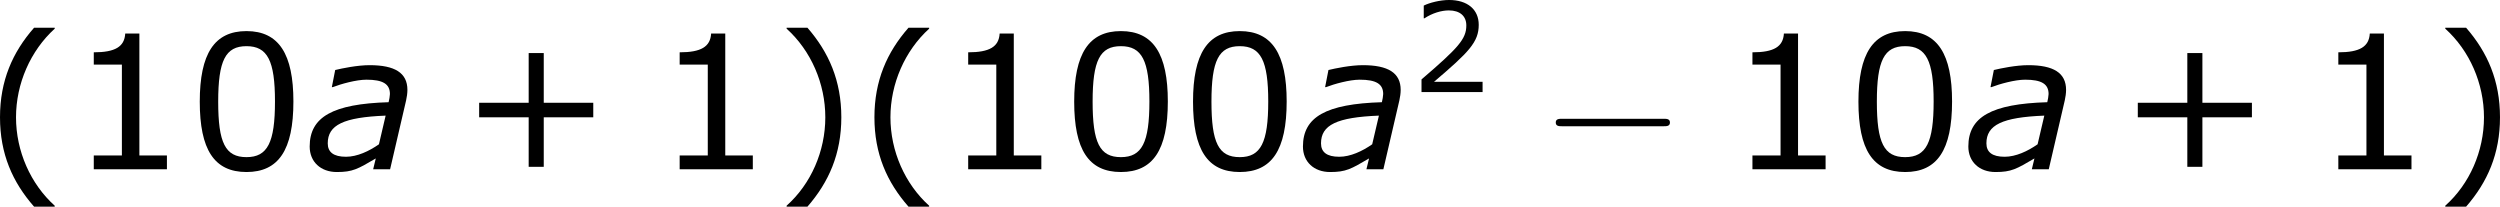 <?xml version='1.0' encoding='UTF-8'?>
<!-- Generated by CodeCogs with dvisvgm 3.2.2 -->
<svg version='1.1' xmlns='http://www.w3.org/2000/svg' xmlns:xlink='http://www.w3.org/1999/xlink' width='180.738pt' height='14.941pt' viewBox='-.649 -.294 180.738 14.941'>
<defs>
<path id='g2-0' d='M7.878-2.75C8.082-2.75 8.297-2.75 8.297-2.989S8.082-3.228 7.878-3.228H1.411C1.207-3.228 .992-3.228 .992-2.989S1.207-2.75 1.411-2.75H7.878Z'/>
<path id='g1-97' d='M5.086-3.43L4.657-1.596C4.026-1.155 3.263-.798 2.549-.798C1.751-.798 1.382-1.096 1.382-1.656C1.382-2.835 2.394-3.323 5.086-3.43ZM4.455-.691L4.288 0H5.372L6.396-4.407C6.444-4.621 6.479-4.871 6.479-5.074C6.479-6.17 5.669-6.658 4.061-6.658C3.275-6.658 2.299-6.455 1.858-6.348L1.644-5.253H1.703C2.227-5.455 3.204-5.729 3.859-5.729C4.907-5.729 5.36-5.455 5.36-4.812C5.336-4.574 5.336-4.55 5.276-4.288C1.703-4.181 .226-3.347 .226-1.453C.226-.476 .929 .179 1.965 .179C2.978 .179 3.299-.012 4.455-.691Z'/>
<use id='g6-40' xlink:href='#g4-40' transform='scale(1.5)'/>
<use id='g6-41' xlink:href='#g4-41' transform='scale(1.5)'/>
<use id='g6-43' xlink:href='#g4-43' transform='scale(1.5)'/>
<use id='g6-48' xlink:href='#g4-48' transform='scale(1.5)'/>
<use id='g6-49' xlink:href='#g4-49' transform='scale(1.5)'/>
<path id='g4-40' d='M3.033 1.596V1.556C2.001 .627 1.382-.77 1.382-2.215C1.382-3.653 2.001-5.058 3.033-5.995V-6.035H2.152C1.231-4.987 .699-3.772 .699-2.215S1.231 .548 2.152 1.596H3.033Z'/>
<path id='g4-41' d='M2.906-2.215C2.906-3.772 2.374-4.987 1.461-6.035H.572V-5.995C1.612-5.058 2.223-3.653 2.223-2.215C2.223-.77 1.612 .627 .572 1.556V1.596H1.461C2.374 .548 2.906-.659 2.906-2.215Z'/>
<path id='g4-43' d='M5.685-2.215V-2.835H3.573V-4.955H2.93V-2.835H.818V-2.215H2.93V-.103H3.573V-2.215H5.685Z'/>
<path id='g4-48' d='M4.526-2.89C4.526-4.899 3.915-5.892 2.525-5.892C1.159-5.892 .532-4.931 .532-2.882C.532-.842 1.143 .119 2.525 .119C3.891 .119 4.526-.818 4.526-2.89ZM3.74-2.89C3.74-1.135 3.422-.516 2.525-.516C1.62-.516 1.318-1.128 1.318-2.882S1.628-5.249 2.525-5.249S3.74-4.629 3.74-2.89Z'/>
<path id='g4-49' d='M4.2 0V-.588H3.025V-5.789H2.422C2.39-5.225 1.993-4.987 1.08-4.987V-4.462H2.279V-.588H1.08V0H4.2Z'/>
<path id='g4-50' d='M4.534 0V-.659H1.429C3.66-2.557 4.288-3.2 4.288-4.304C4.288-5.28 3.573-5.892 2.39-5.892C1.818-5.892 1.135-5.717 .77-5.534V-4.717H.81C1.326-5.058 1.906-5.225 2.374-5.225C3.081-5.225 3.494-4.867 3.494-4.264C3.494-3.398 2.986-2.835 .627-.81V0H4.534Z'/>
</defs>
<g id='page1' transform='matrix(1.13 0 0 1.13 -173.701 -78.684)'>
<use x='152.095' y='80.199' xlink:href='#g6-40'/>
<use x='157.523' y='80.199' xlink:href='#g6-49'/>
<use x='165.126' y='80.199' xlink:href='#g6-48'/>
<use x='172.73' y='80.199' xlink:href='#g1-97'/>
<use x='182.572' y='80.199' xlink:href='#g6-43'/>
<use x='195.007' y='80.199' xlink:href='#g6-49'/>
<use x='202.611' y='80.199' xlink:href='#g6-41'/>
<use x='208.039' y='80.199' xlink:href='#g6-40'/>
<use x='213.466' y='80.199' xlink:href='#g6-49'/>
<use x='221.07' y='80.199' xlink:href='#g6-48'/>
<use x='228.673' y='80.199' xlink:href='#g6-48'/>
<use x='236.277' y='80.199' xlink:href='#g1-97'/>
<use x='243.462' y='75.263' xlink:href='#g4-50'/>
<use x='251.686' y='80.199' xlink:href='#g2-0'/>
<use x='263.641' y='80.199' xlink:href='#g6-49'/>
<use x='271.244' y='80.199' xlink:href='#g6-48'/>
<use x='278.848' y='80.199' xlink:href='#g1-97'/>
<use x='288.689' y='80.199' xlink:href='#g6-43'/>
<use x='301.125' y='80.199' xlink:href='#g6-49'/>
<use x='308.729' y='80.199' xlink:href='#g6-41'/>
</g>
</svg>